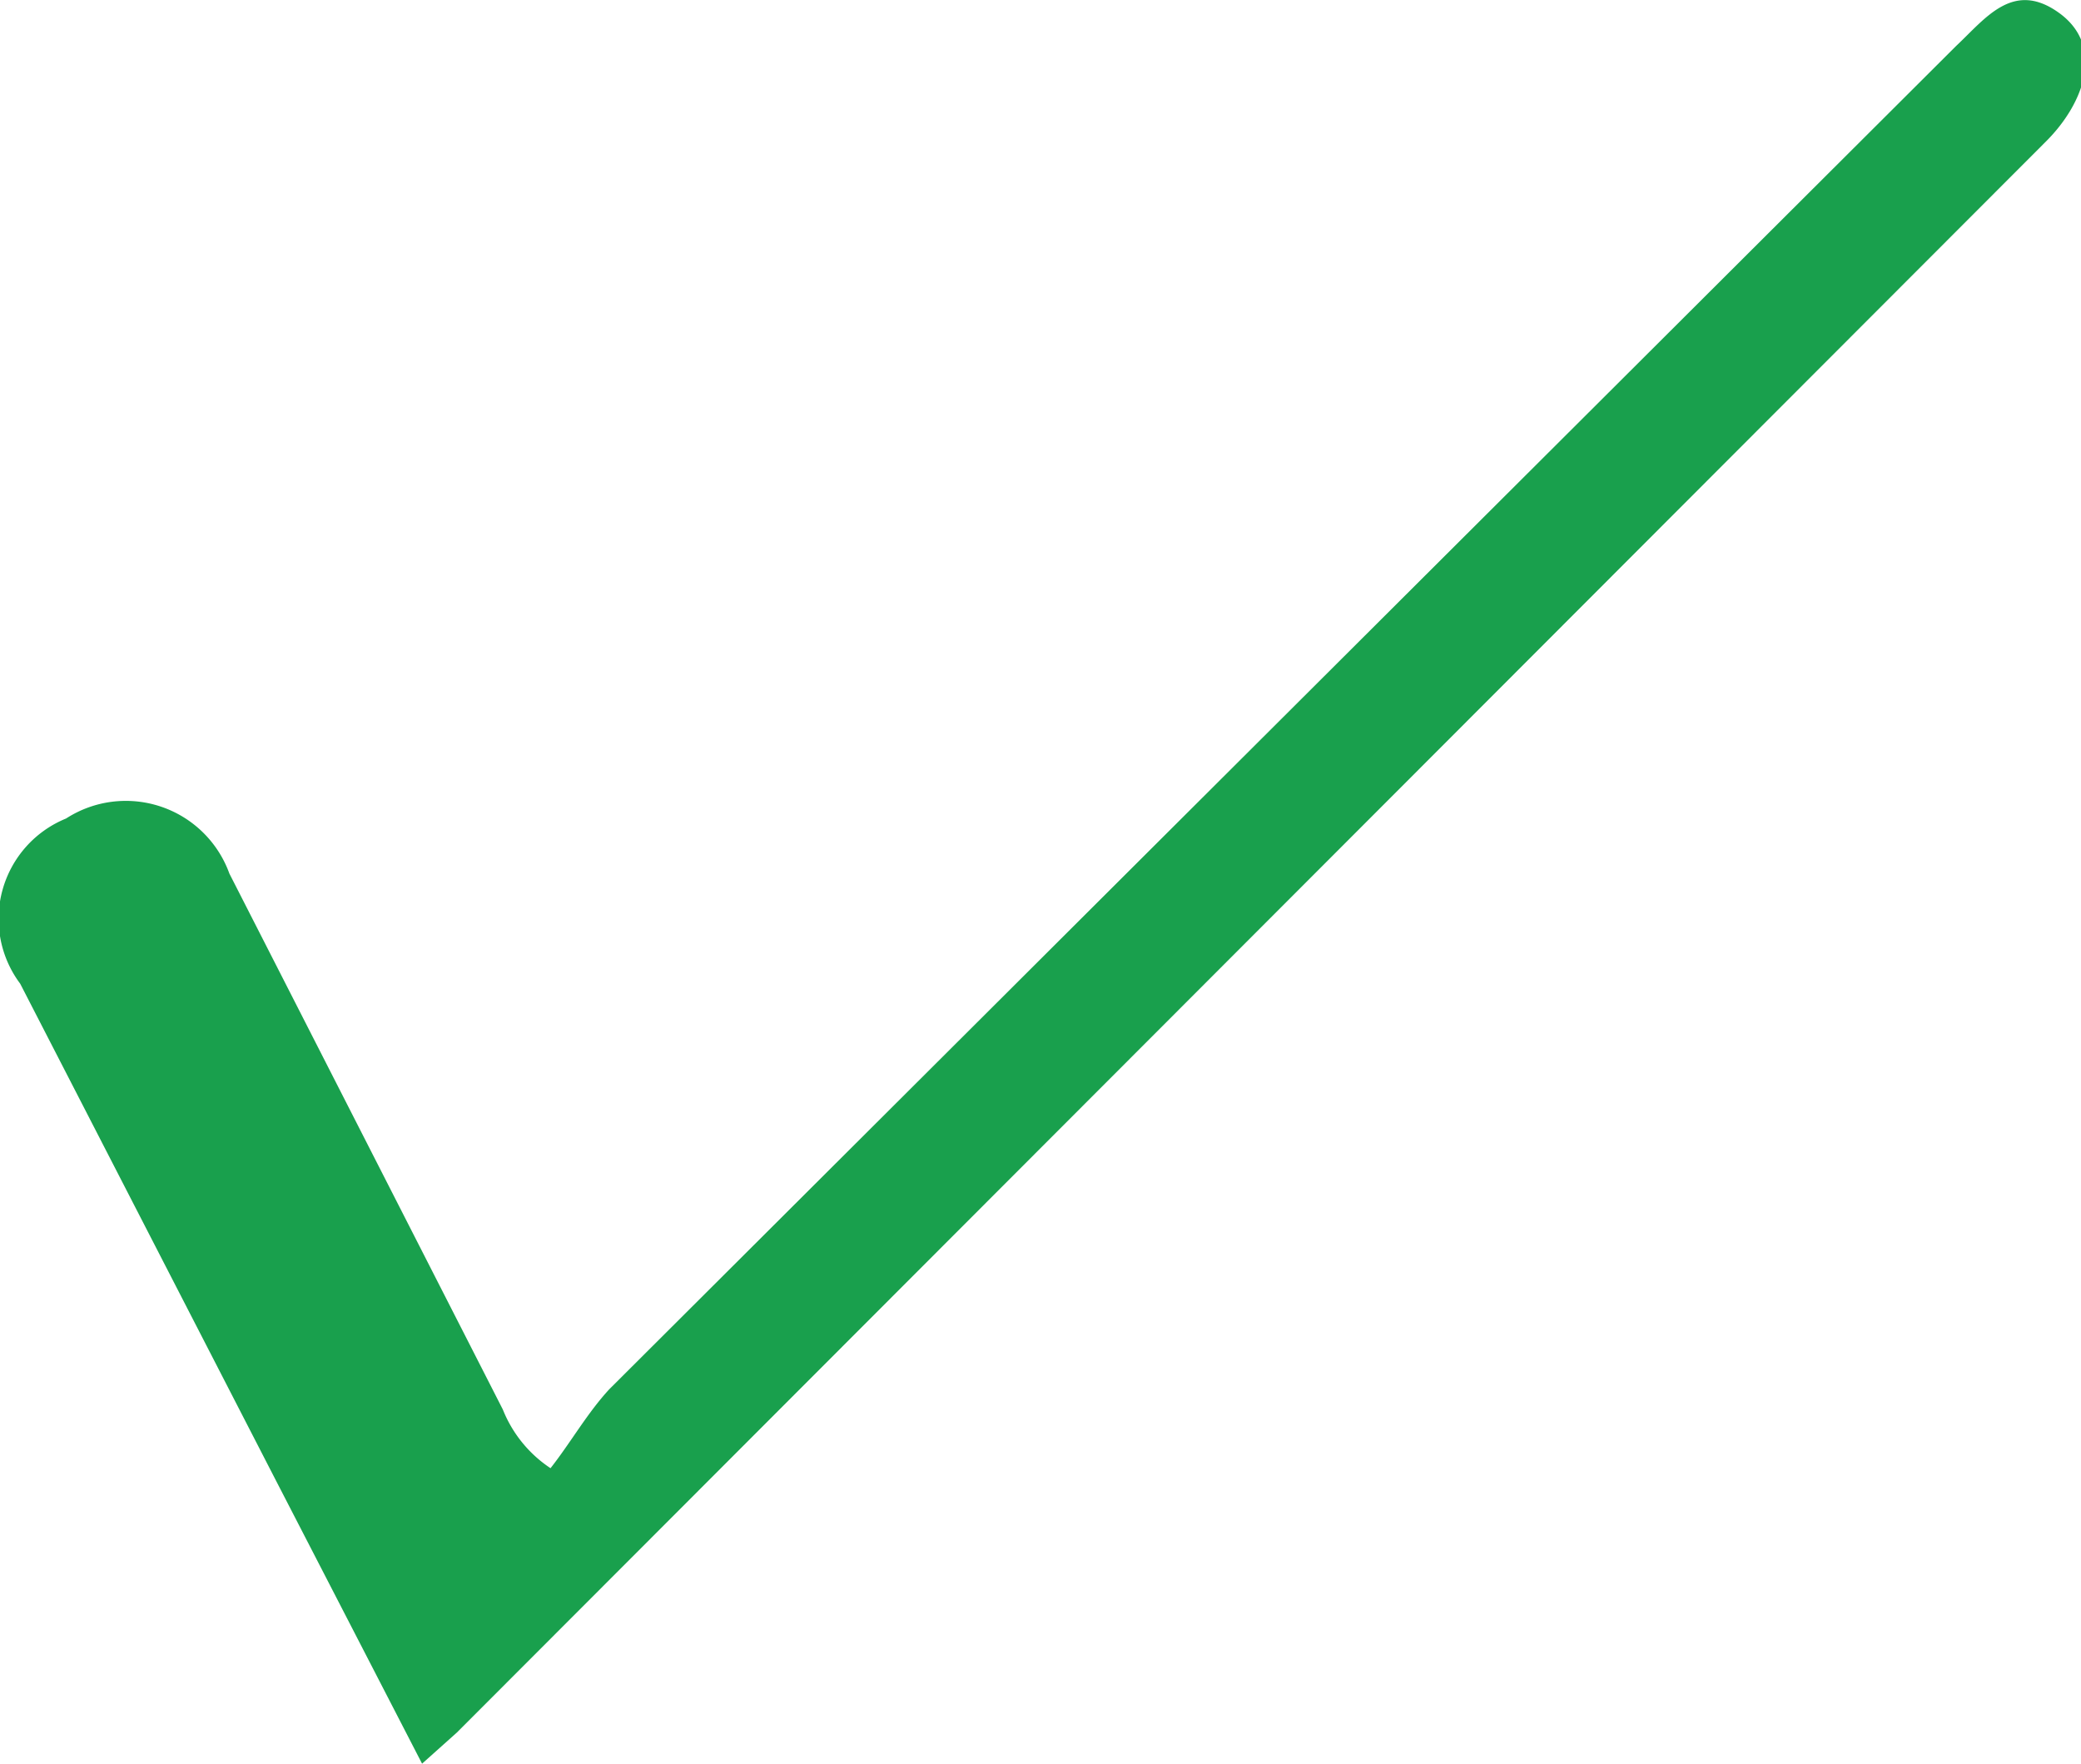 <svg xmlns="http://www.w3.org/2000/svg" viewBox="0 0 11.34 9.61"><defs><style>.cls-1{fill:#19a04d;}</style></defs><title>v9w1u8.tif</title><g id="Laag_2" data-name="Laag 2"><g id="Laag_3" data-name="Laag 3"><g id="v9w1u8.tif"><path class="cls-1" d="M2.3,9.61,1.5,8.06.11,5.36a.59.59,0,0,1,.25-.9.6.6,0,0,1,.89.3L2.74,7.68A.69.69,0,0,0,3,8c.11-.14.2-.3.32-.43L10.66.25c.16-.15.31-.36.56-.18s.14.49-.07.7L2.49,9.44Z"/></g></g></g></svg>